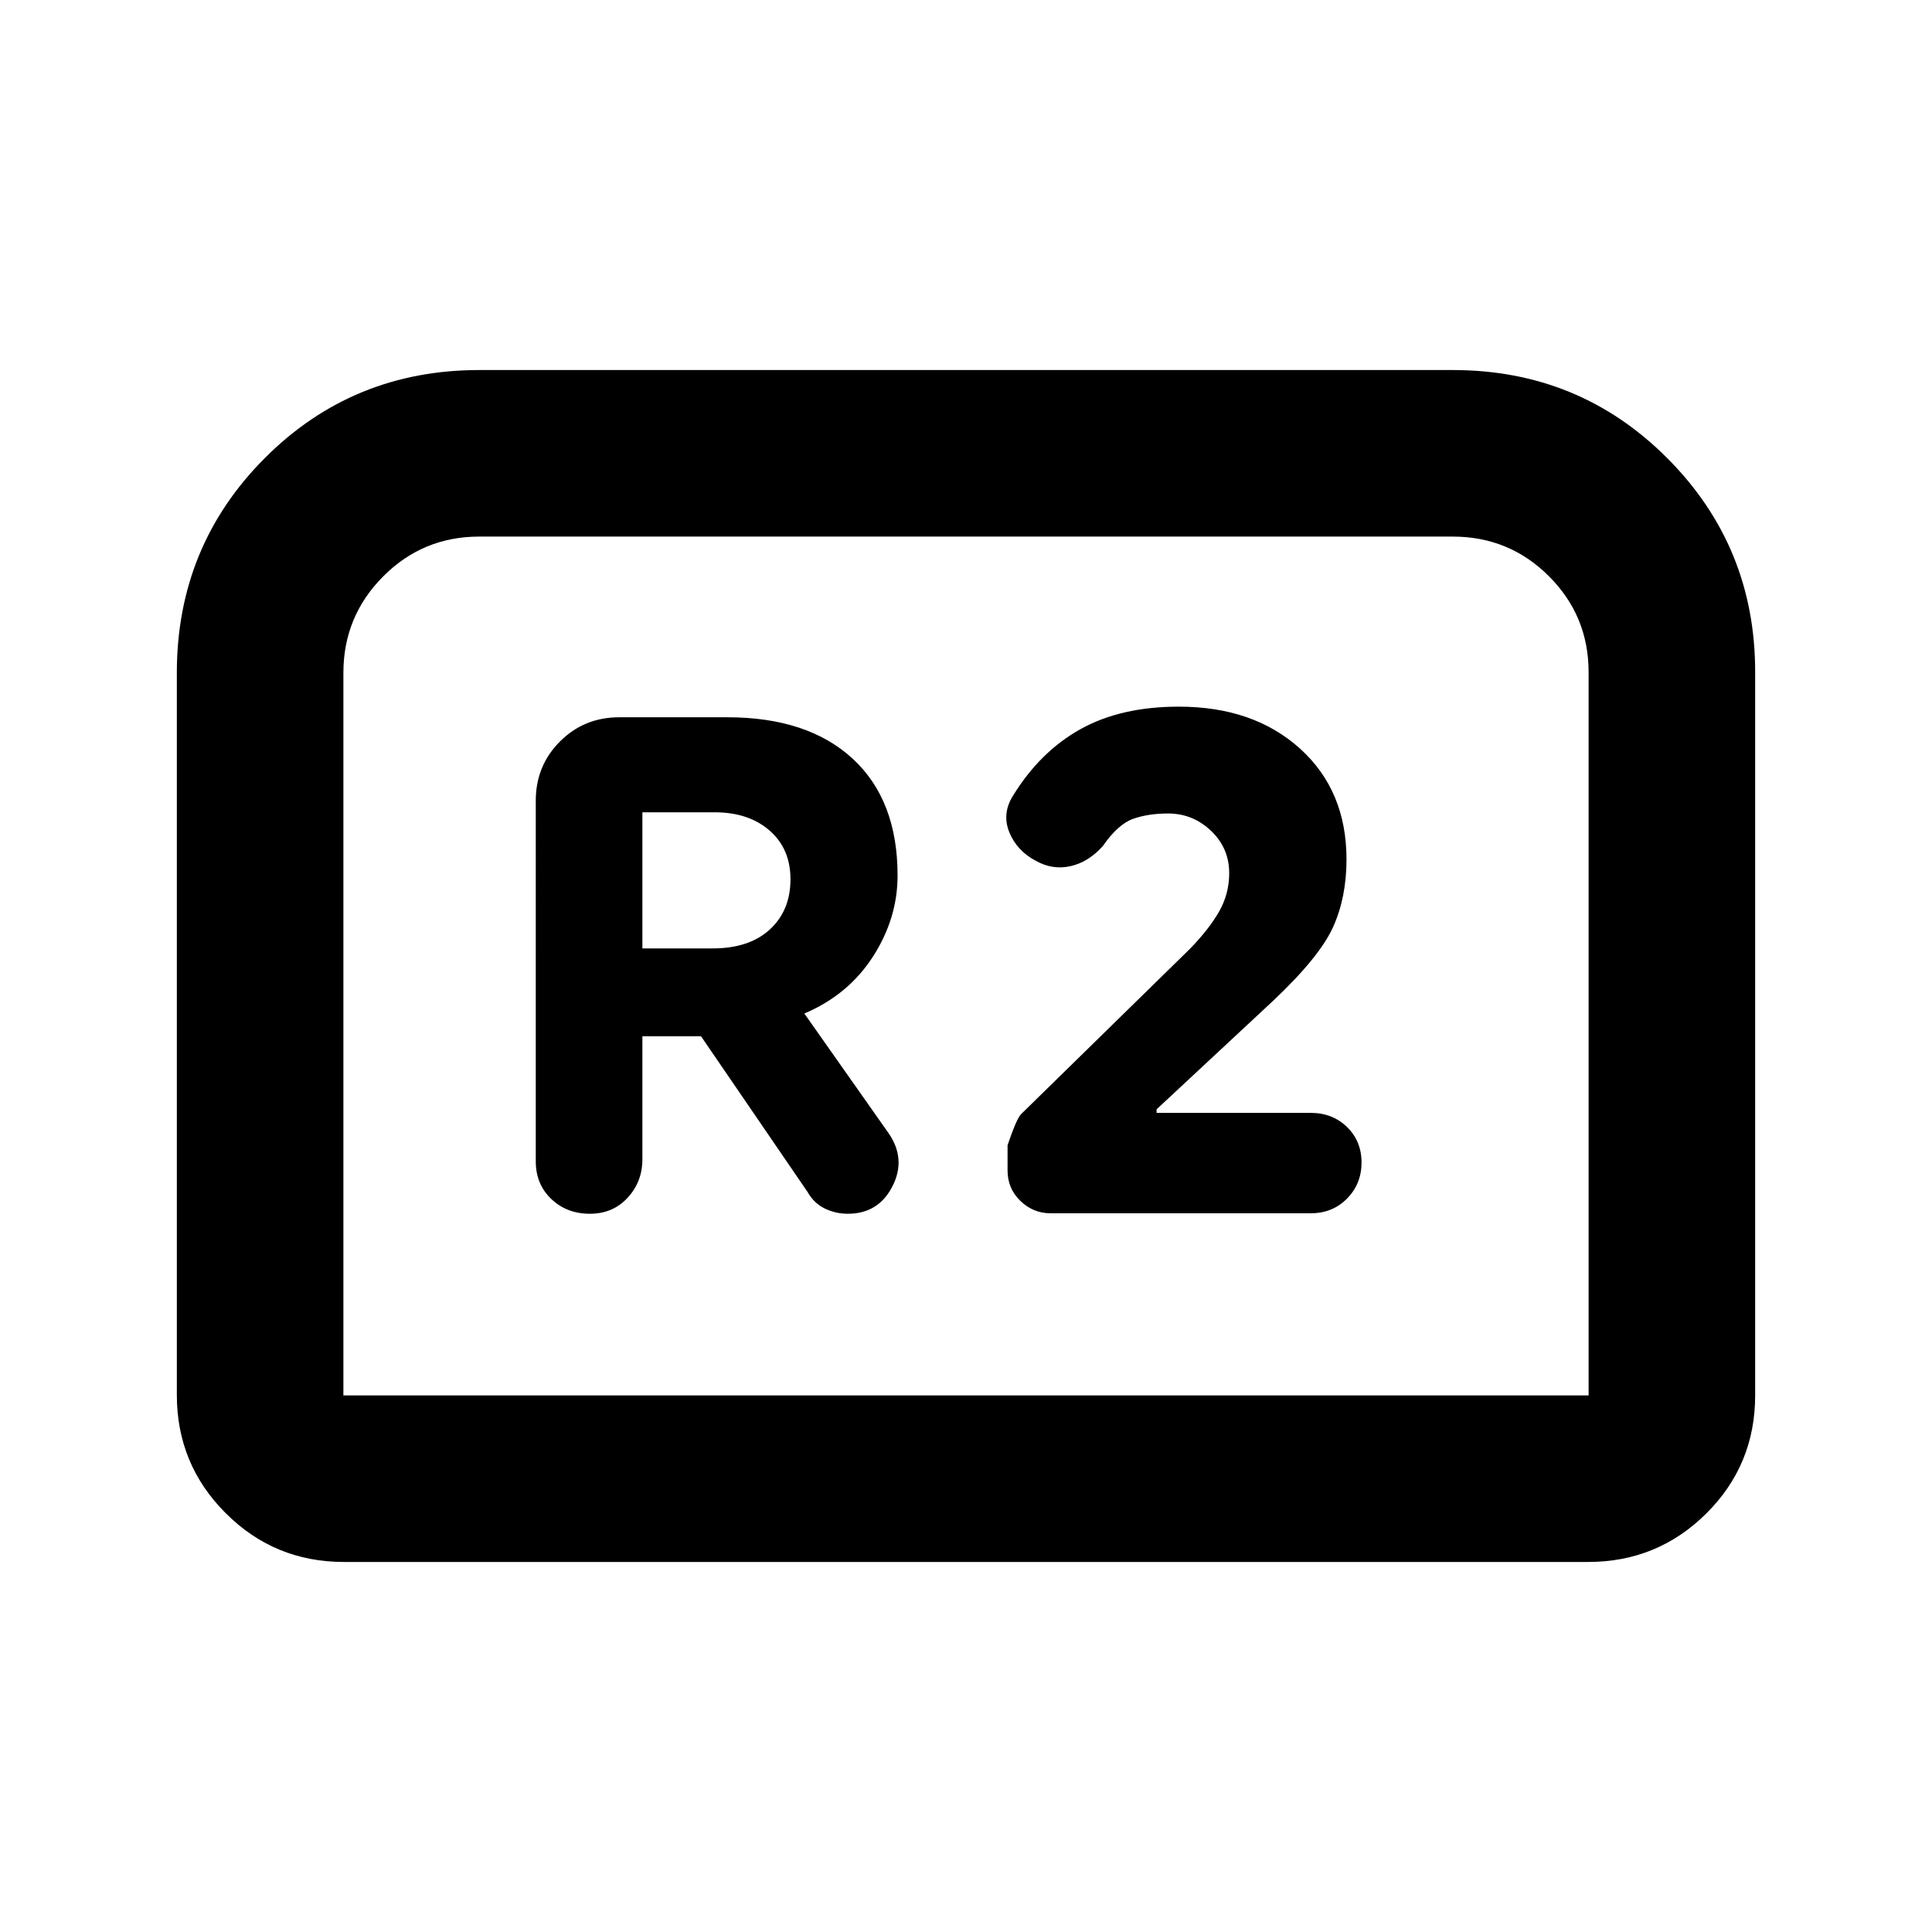 <svg xmlns="http://www.w3.org/2000/svg" height="20" viewBox="0 -960 960 960" width="20"><path d="M293.09-356.89q11.43 0 18.77-7.95T319.2-384v-61.09h29.13l52.89 77.29q3.24 5.71 8.62 8.31 5.38 2.6 11.43 2.6 15.25 0 22.21-13.7 6.95-13.69-2.12-26.58l-41.69-59.22q21.81-9.24 34.07-28.24 12.26-19 12.26-40.33 0-37.47-22.32-58.05-22.31-20.58-62.31-20.58h-53.65q-17.45 0-29.48 12.03-12.02 12.02-12.02 29.47V-383q0 11.43 7.71 18.77 7.72 7.34 19.16 7.34Zm26.11-131.85v-67.63h35.93q16.85 0 27.25 9.04 10.4 9.05 10.4 24.23 0 15.51-10.24 24.94-10.25 9.42-28.39 9.42H319.2Zm202.84 131.61h129.27q10.85 0 18.04-7.32 7.19-7.31 7.19-17.91 0-10.6-7.21-17.63-7.21-7.03-18.1-7.03H574.7v-1.76l58.19-54.2q22.89-21.65 29.53-36.41 6.65-14.76 6.65-33.57 0-34.19-23.09-55.05-23.08-20.86-60.26-20.86-28.72 0-48.8 11.16-20.07 11.17-33.51 33.01-5.67 8.96-1.89 18.23 3.78 9.27 13.16 14.19 8.3 4.67 17.23 2.67 8.94-2 16.09-10 7.52-10.85 15.04-13.51 7.53-2.66 17.38-2.66 12.28 0 21.32 8.59 9.04 8.6 9.04 21.06 0 10.31-5.06 19.15-5.07 8.83-14.52 18.52l-83.83 82.07q-2.24 2.24-6.72 15.43v12.58q0 8.91 6.35 15.08t15.04 6.17ZM87.87-266.87v-358.8q0-62.87 43.67-106.67 43.68-43.79 106.55-43.79h483.82q62.87 0 106.55 43.79 43.67 43.8 43.67 106.19v359.52q0 34.54-24.26 58.65t-58.74 24.11H170.87q-34.48 0-58.74-24.26-24.26-24.26-24.26-58.74Zm82.76.24h618.74v-359.32q0-28.05-19.72-47.73-19.71-19.69-47.74-19.69H238.09q-28.03 0-47.74 19.84-19.72 19.83-19.72 47.86v359.04Zm0 0h618.74-618.74Z"/></svg>